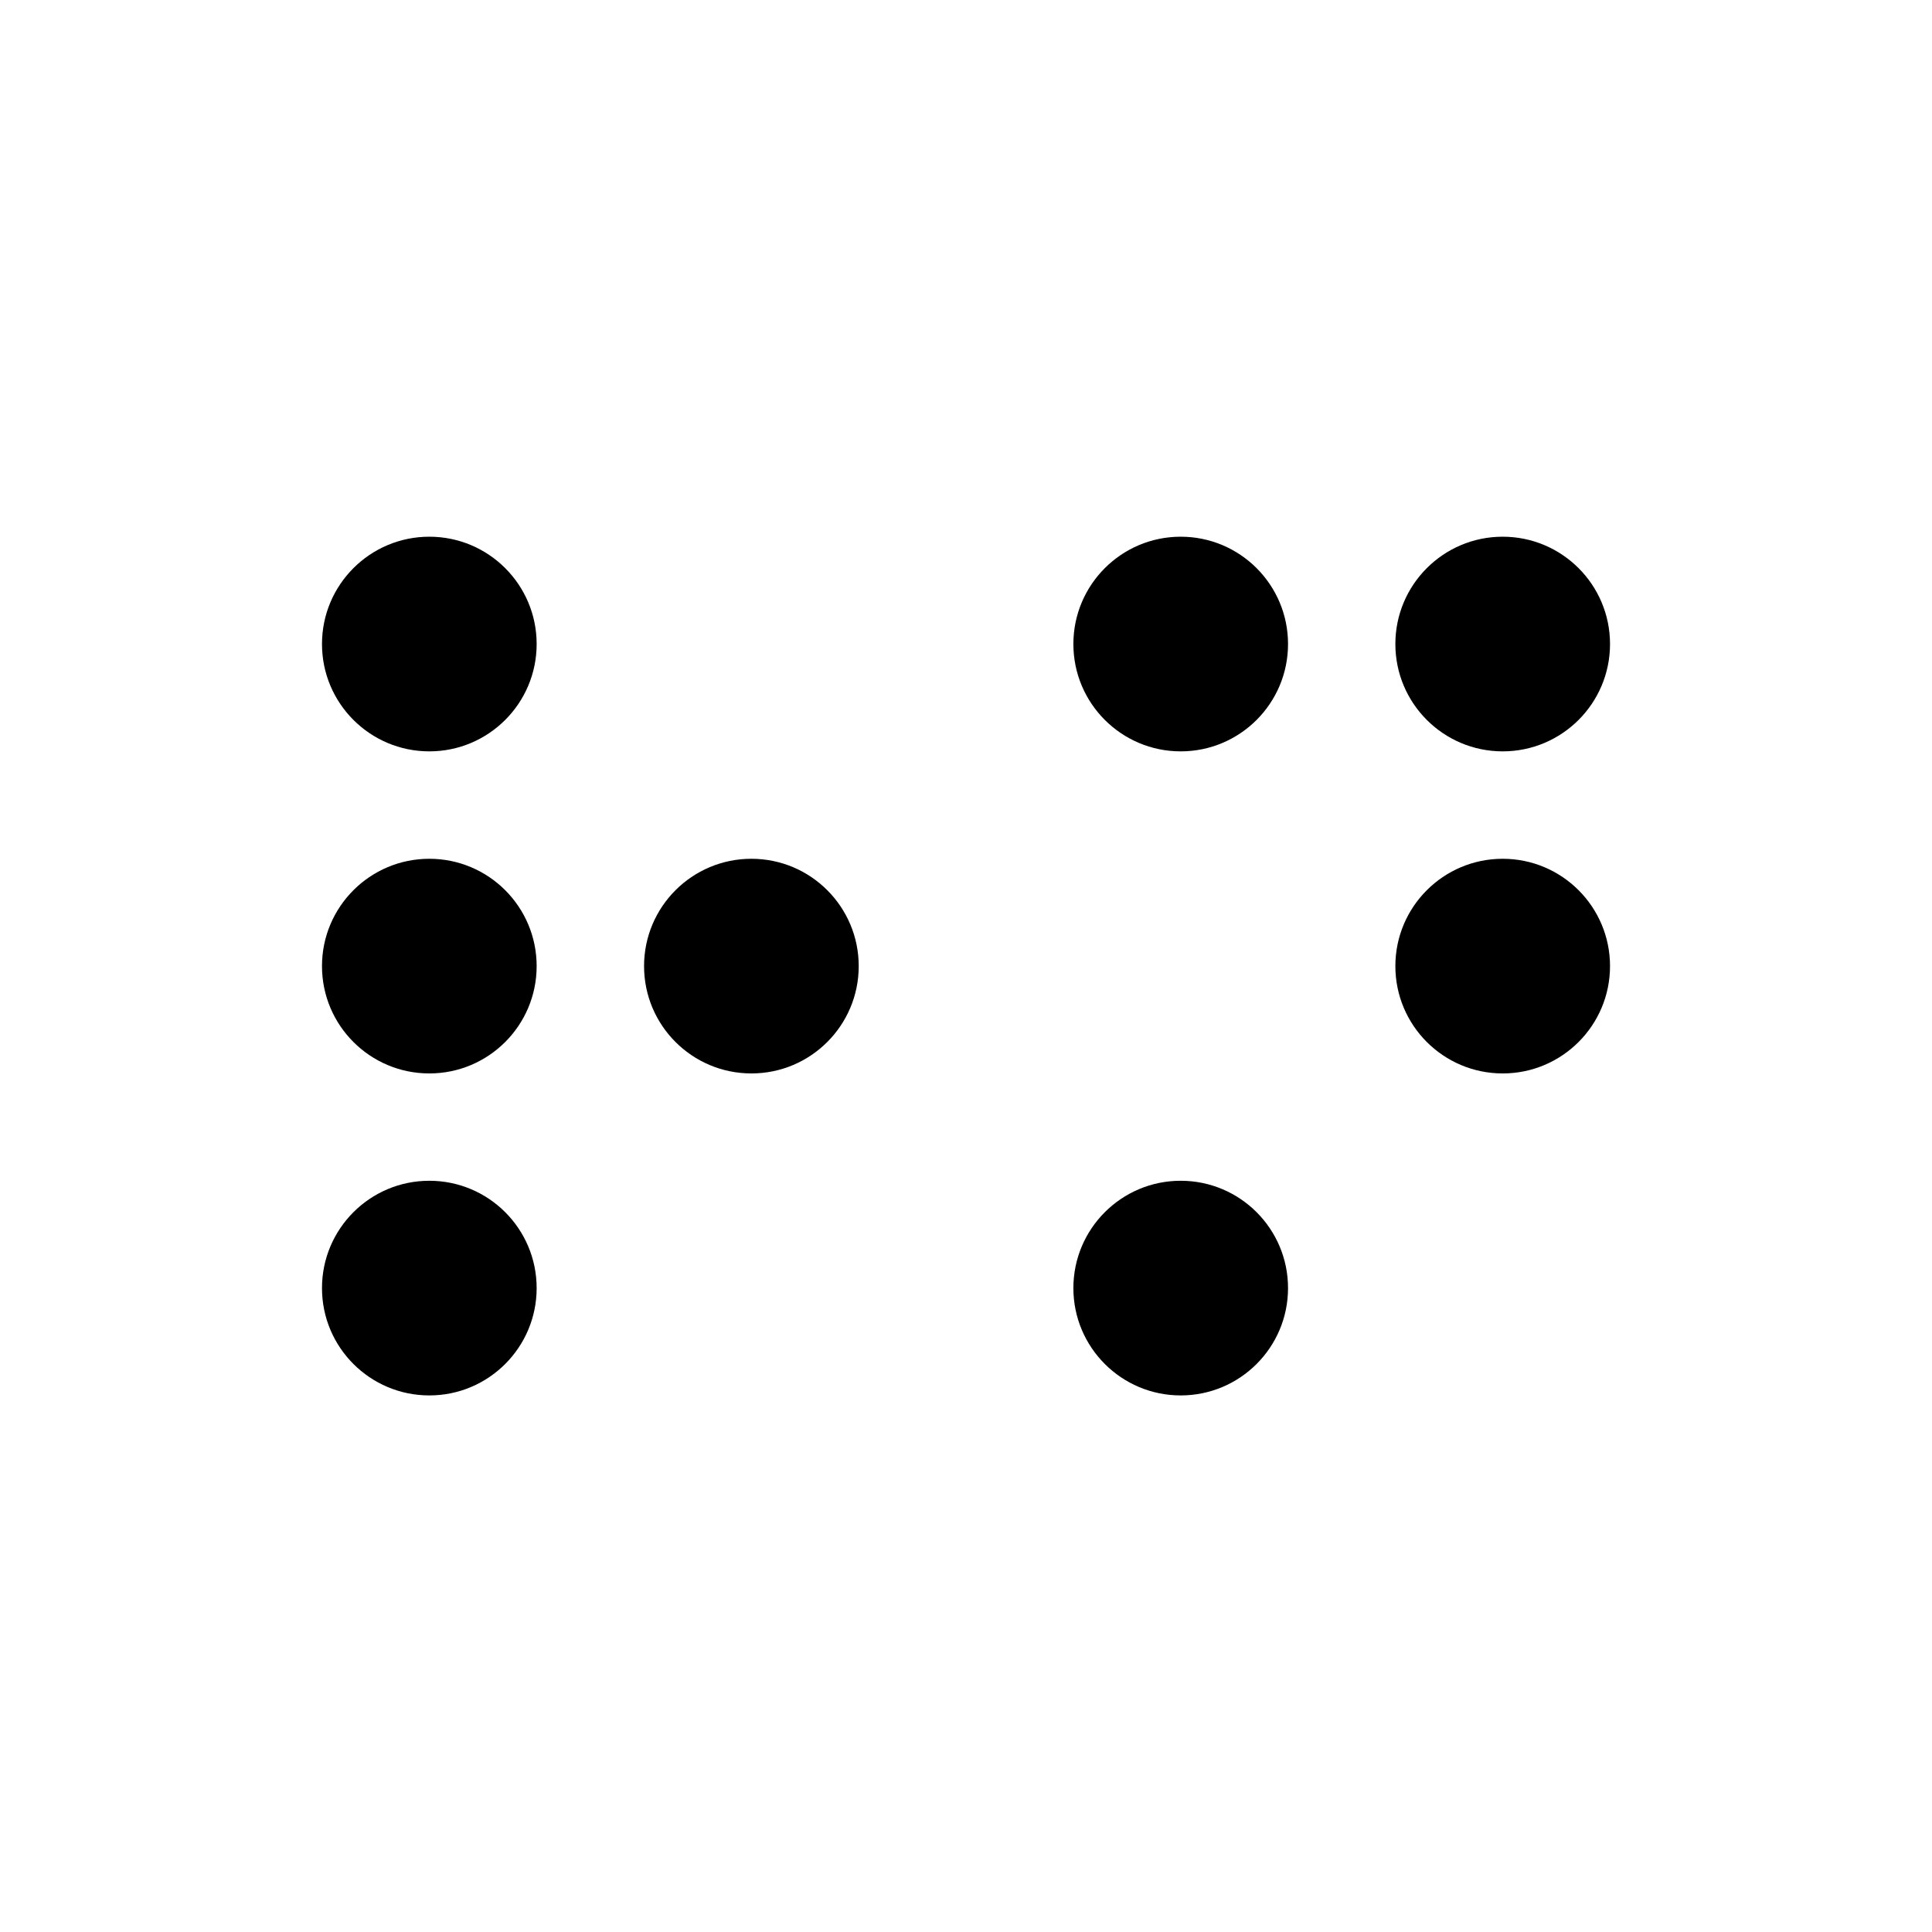 <?xml version="1.0" encoding="UTF-8" standalone="no"?>
<svg
   xmlns:dc="http://purl.org/dc/elements/1.1/"
   xmlns:cc="http://creativecommons.org/ns#"
   xmlns:rdf="http://www.w3.org/1999/02/22-rdf-syntax-ns#"
   xmlns:svg="http://www.w3.org/2000/svg"
   xmlns="http://www.w3.org/2000/svg"
   xmlns:sodipodi="http://sodipodi.sourceforge.net/DTD/sodipodi-0.dtd"
   xmlns:inkscape="http://www.inkscape.org/namespaces/inkscape"
   height="48px"
   viewBox="0 0 24 24"
   width="48px"
   fill="#000000"
   version="1.1"
   id="svg6"
   sodipodi:docname="readout.svg"
   inkscape:version="1.0.2 (1.0.2+r75+1)">
  <defs
     id="defs10" />
  <sodipodi:namedview
     pagecolor="#ffffff"
     bordercolor="#666666"
     borderopacity="1"
     objecttolerance="10"
     gridtolerance="10"
     guidetolerance="10"
     inkscape:pageopacity="0"
     inkscape:pageshadow="2"
     inkscape:window-width="1200"
     inkscape:window-height="744"
     id="namedview8"
     showgrid="false"
     inkscape:snap-bbox="true"
     inkscape:snap-bbox-edge-midpoints="true"
     inkscape:snap-bbox-midpoints="true"
     inkscape:zoom="7.4915607"
     inkscape:cx="24.776934"
     inkscape:cy="32.275695"
     inkscape:window-x="0"
     inkscape:window-y="32"
     inkscape:window-maximized="1"
     inkscape:current-layer="svg6" />
  <path
     d="M0 0h24v24H0V0z"
     fill="none"
     id="path2" />
  <g
     id="g1074"
     transform="matrix(1.04,0,0,1.04,0.441,-17.127)">
    <circle
       style="fill:#000000;stroke-width:1.297;stop-color:#000000"
       id="path837"
       cx="4.704"
       cy="24.161"
       r="1.282" />
    <circle
       style="fill:#000000;stroke-width:1.297;stop-color:#000000"
       id="path837-3-3"
       cx="4.704"
       cy="28.008"
       r="1.282" />
    <circle
       style="fill:#000000;stroke-width:1.297;stop-color:#000000"
       id="path837-3-3-6"
       cx="4.704"
       cy="31.854"
       r="1.282" />
    <circle
       style="fill:#000000;stroke-width:1.297;stop-color:#000000"
       id="path837-3-3-2"
       cx="8.551"
       cy="28.008"
       r="1.282" />
    <circle
       style="fill:#000000;stroke-width:1.297;stop-color:#000000"
       id="path837-6"
       cx="13.679"
       cy="24.161"
       r="1.282" />
    <circle
       style="fill:#000000;stroke-width:1.297;stop-color:#000000"
       id="path837-3-3-6-6"
       cx="13.679"
       cy="31.854"
       r="1.282" />
    <circle
       style="fill:#000000;stroke-width:1.297;stop-color:#000000"
       id="path837-2-2"
       cx="24.161"
       cy="-17.525"
       r="1.282"
       transform="rotate(90)" />
    <circle
       style="fill:#000000;stroke-width:1.297;stop-color:#000000"
       id="path837-3-3-2-6"
       cx="17.525"
       cy="28.008"
       r="1.282" />
  </g>
</svg>
